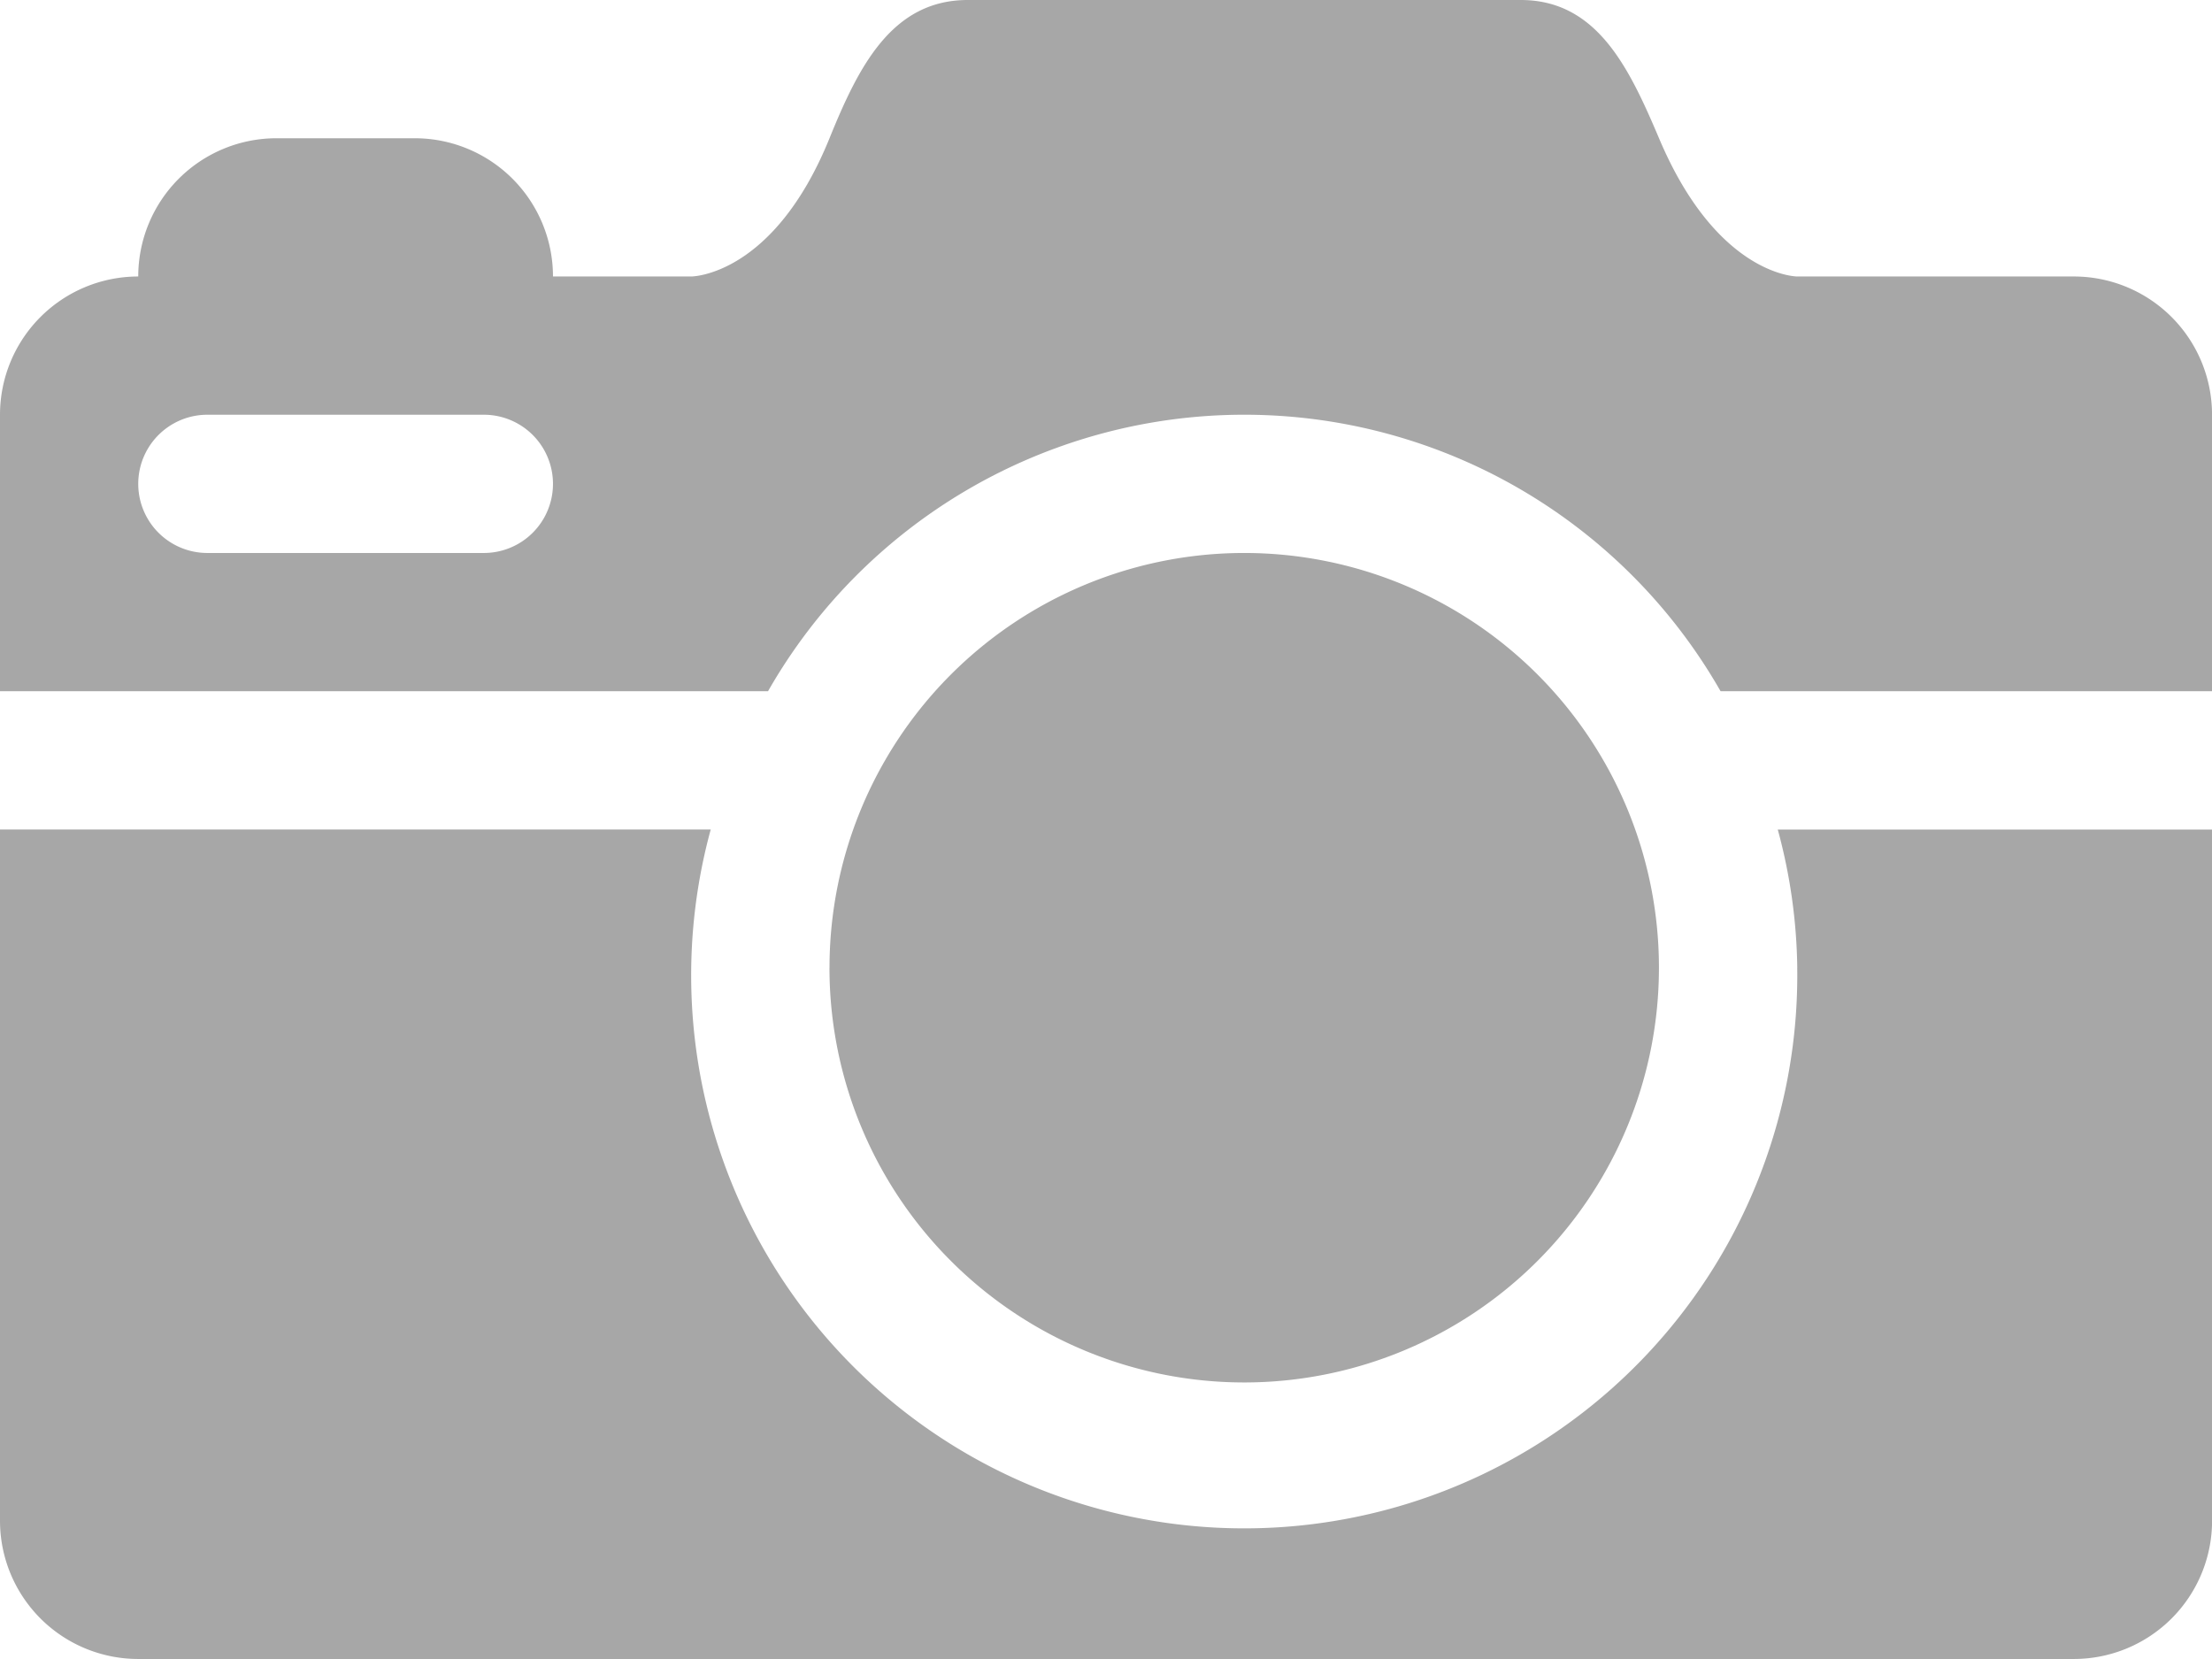 <svg xmlns="http://www.w3.org/2000/svg" width="57.026" height="42.769" viewBox="0 0 57.026 42.769">
  <path id="Path_1241" data-name="Path 1241" d="M53.462,13.128H46.334s-2.06,0-3.564-3.564C42,7.75,41.173,6,39.205,6H24.949c-1.967,0-2.823,1.739-3.564,3.564-1.447,3.564-3.564,3.564-3.564,3.564H14.256a3.564,3.564,0,0,0-3.564-3.564H7.128a3.564,3.564,0,0,0-3.564,3.564A3.564,3.564,0,0,0,0,16.692v7.128H19.8a14.139,14.139,0,0,1,24.557,0h12.67V16.692A3.564,3.564,0,0,0,53.462,13.128ZM12.474,20.256H5.346a1.782,1.782,0,1,1,0-3.564h7.128a1.782,1.782,0,1,1,0,3.564Zm8.91,10.692A10.692,10.692,0,1,0,32.077,20.256,10.692,10.692,0,0,0,21.385,30.949Zm24.949,0a14.258,14.258,0,1,1-28.01-3.564H0V45.205a3.564,3.564,0,0,0,3.564,3.564h49.9a3.564,3.564,0,0,0,3.564-3.564V27.385H45.831A14.175,14.175,0,0,1,46.334,30.949Z" transform="translate(0 -6)" fill="#a7a7a7"/>
</svg>
